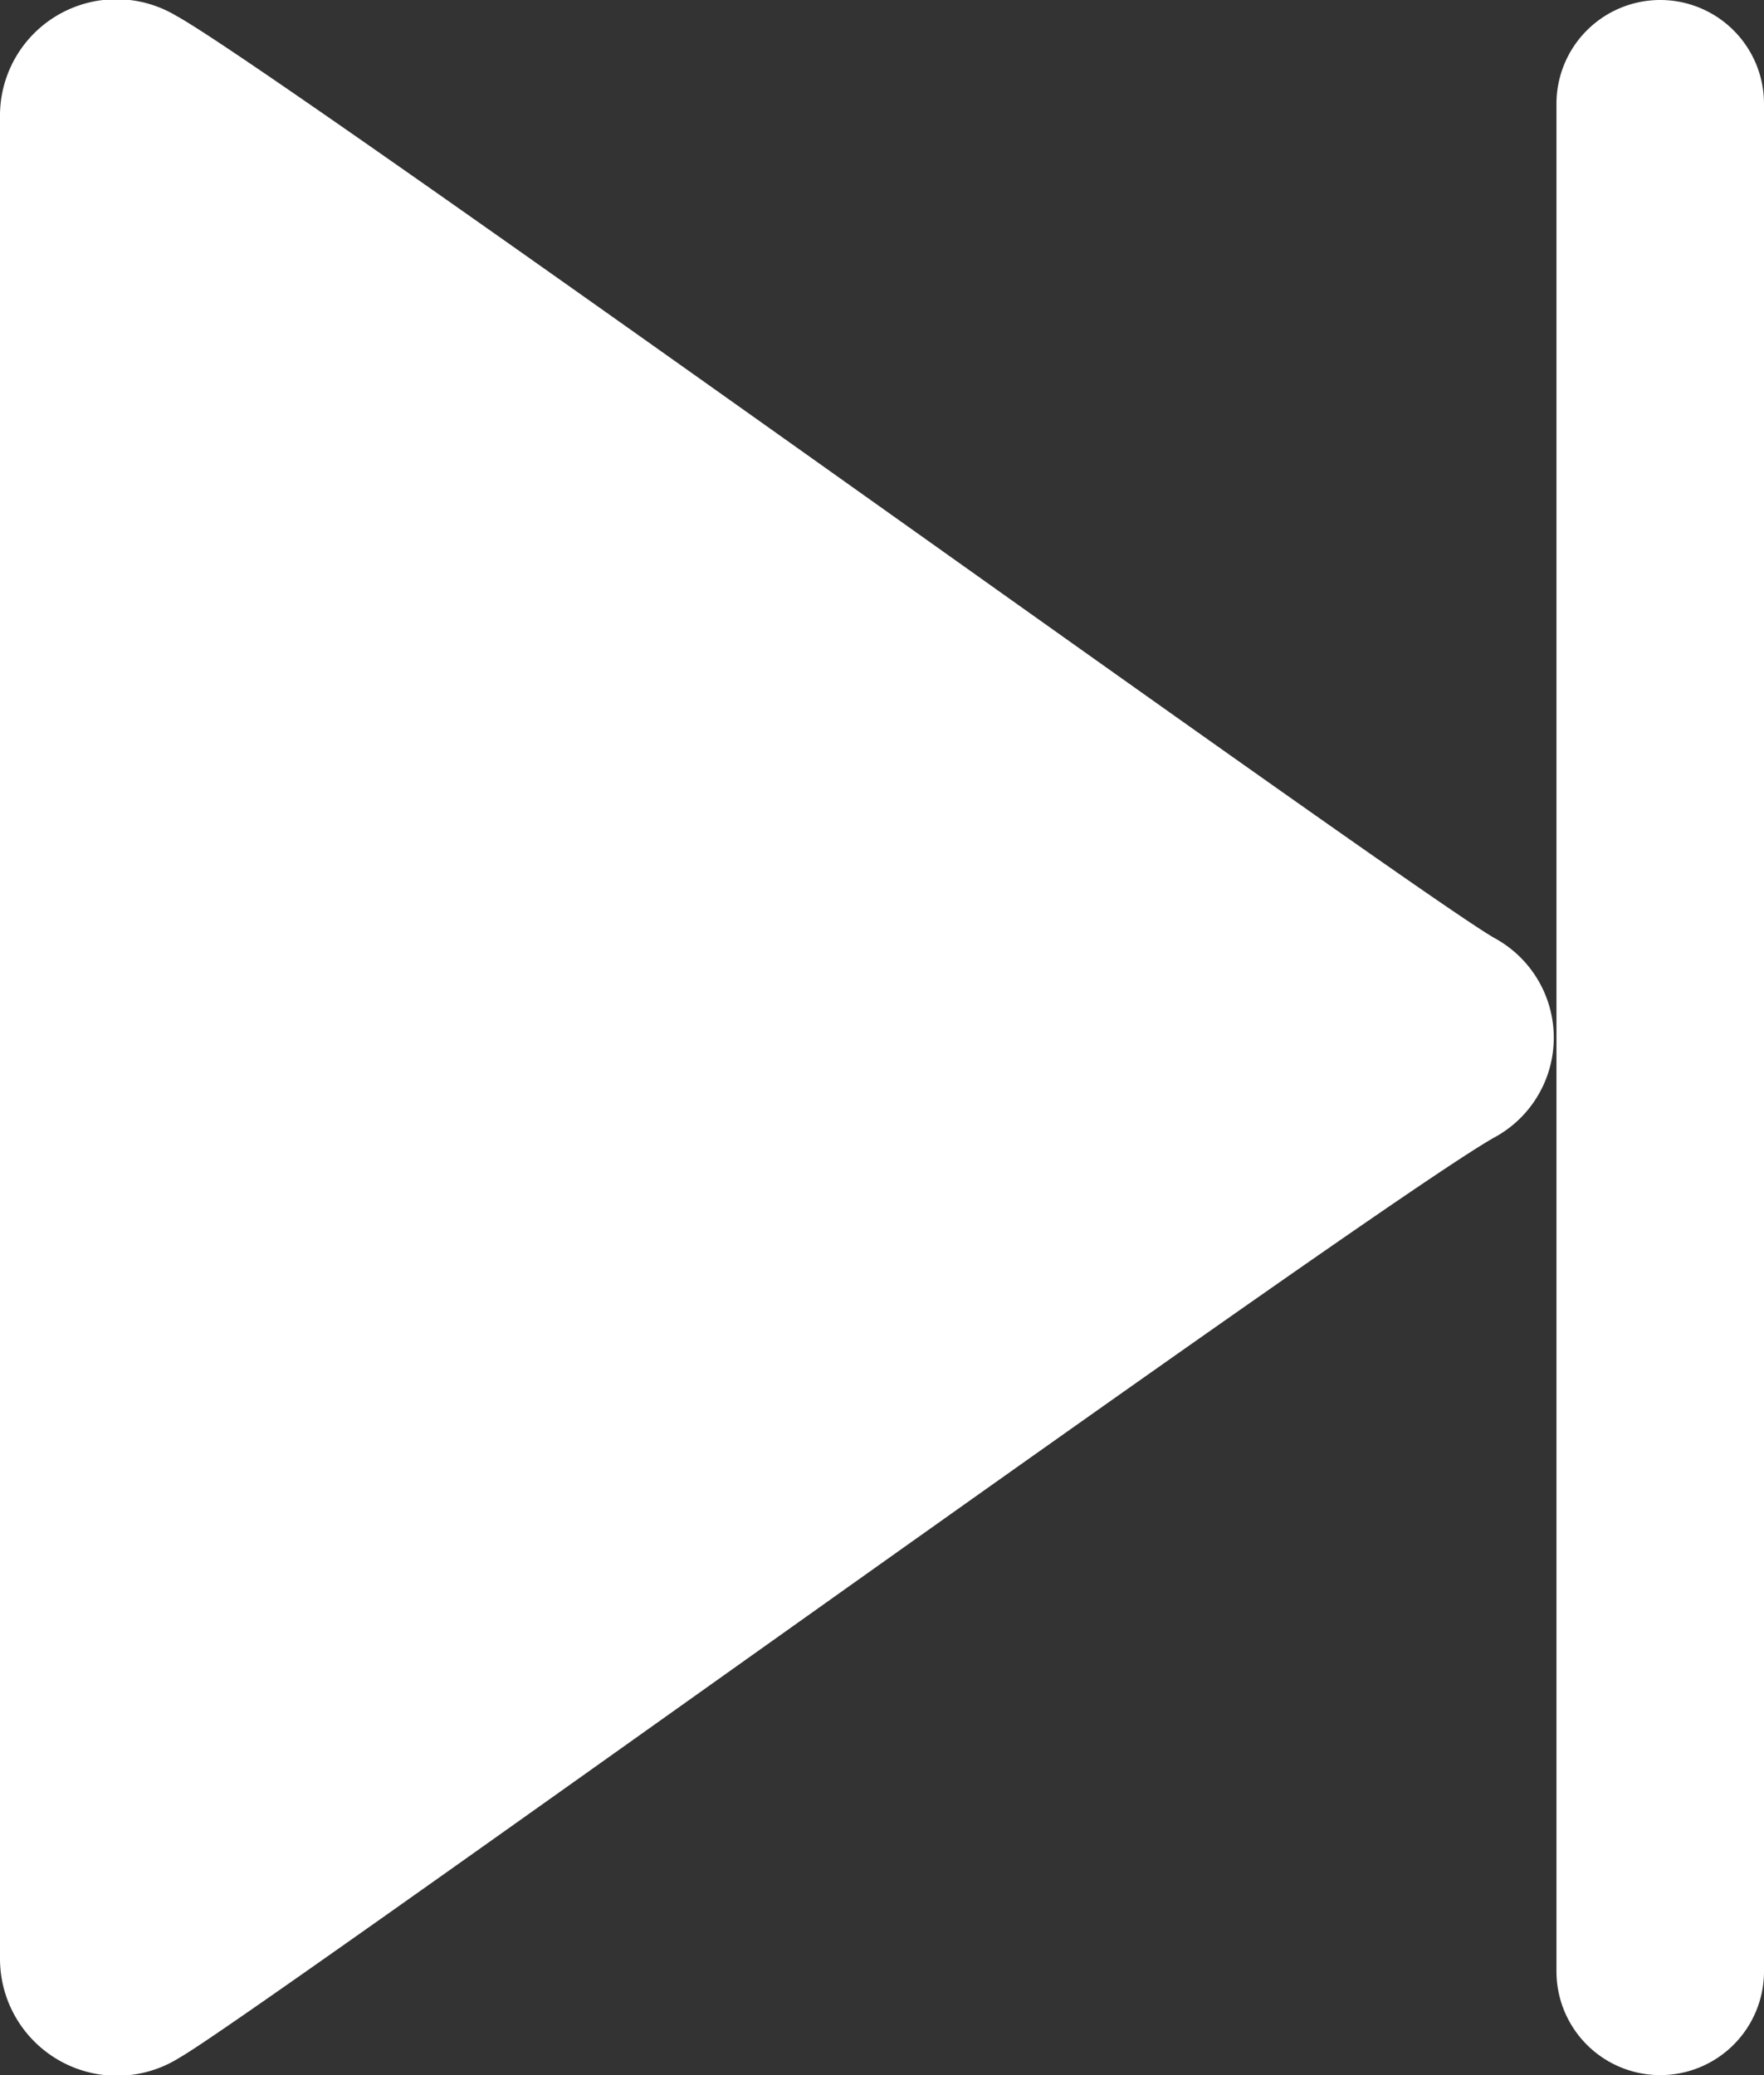 <svg xmlns="http://www.w3.org/2000/svg" width="17" height="20" viewBox="0 0 17 20">
  <rect x="0" y="0" width="17" height="20" fill="#333333" stroke="none"/>
<defs>
    <style>
      .cls-1 {
        fill: #fff;
        fill-rule: evenodd;
      }
    </style>
  </defs>
  <path id="Rounded_Rectangle_1_copy" data-name="Rounded Rectangle 1 copy" class="cls-1" d="M0,1.1V18.873a1.128,1.128,0,0,0,1.733.957c0.69-.387,11.488-8.2,12.666-8.866a1.093,1.093,0,0,0,0-1.925C13.551,8.549,2.7.7,1.7,0.153A1.122,1.122,0,0,0,0,1.1ZM16,0a1,1,0,0,1,1,1V19a1,1,0,0,1-2,0V1A1,1,0,0,1,16,0Z"/>
</svg>
